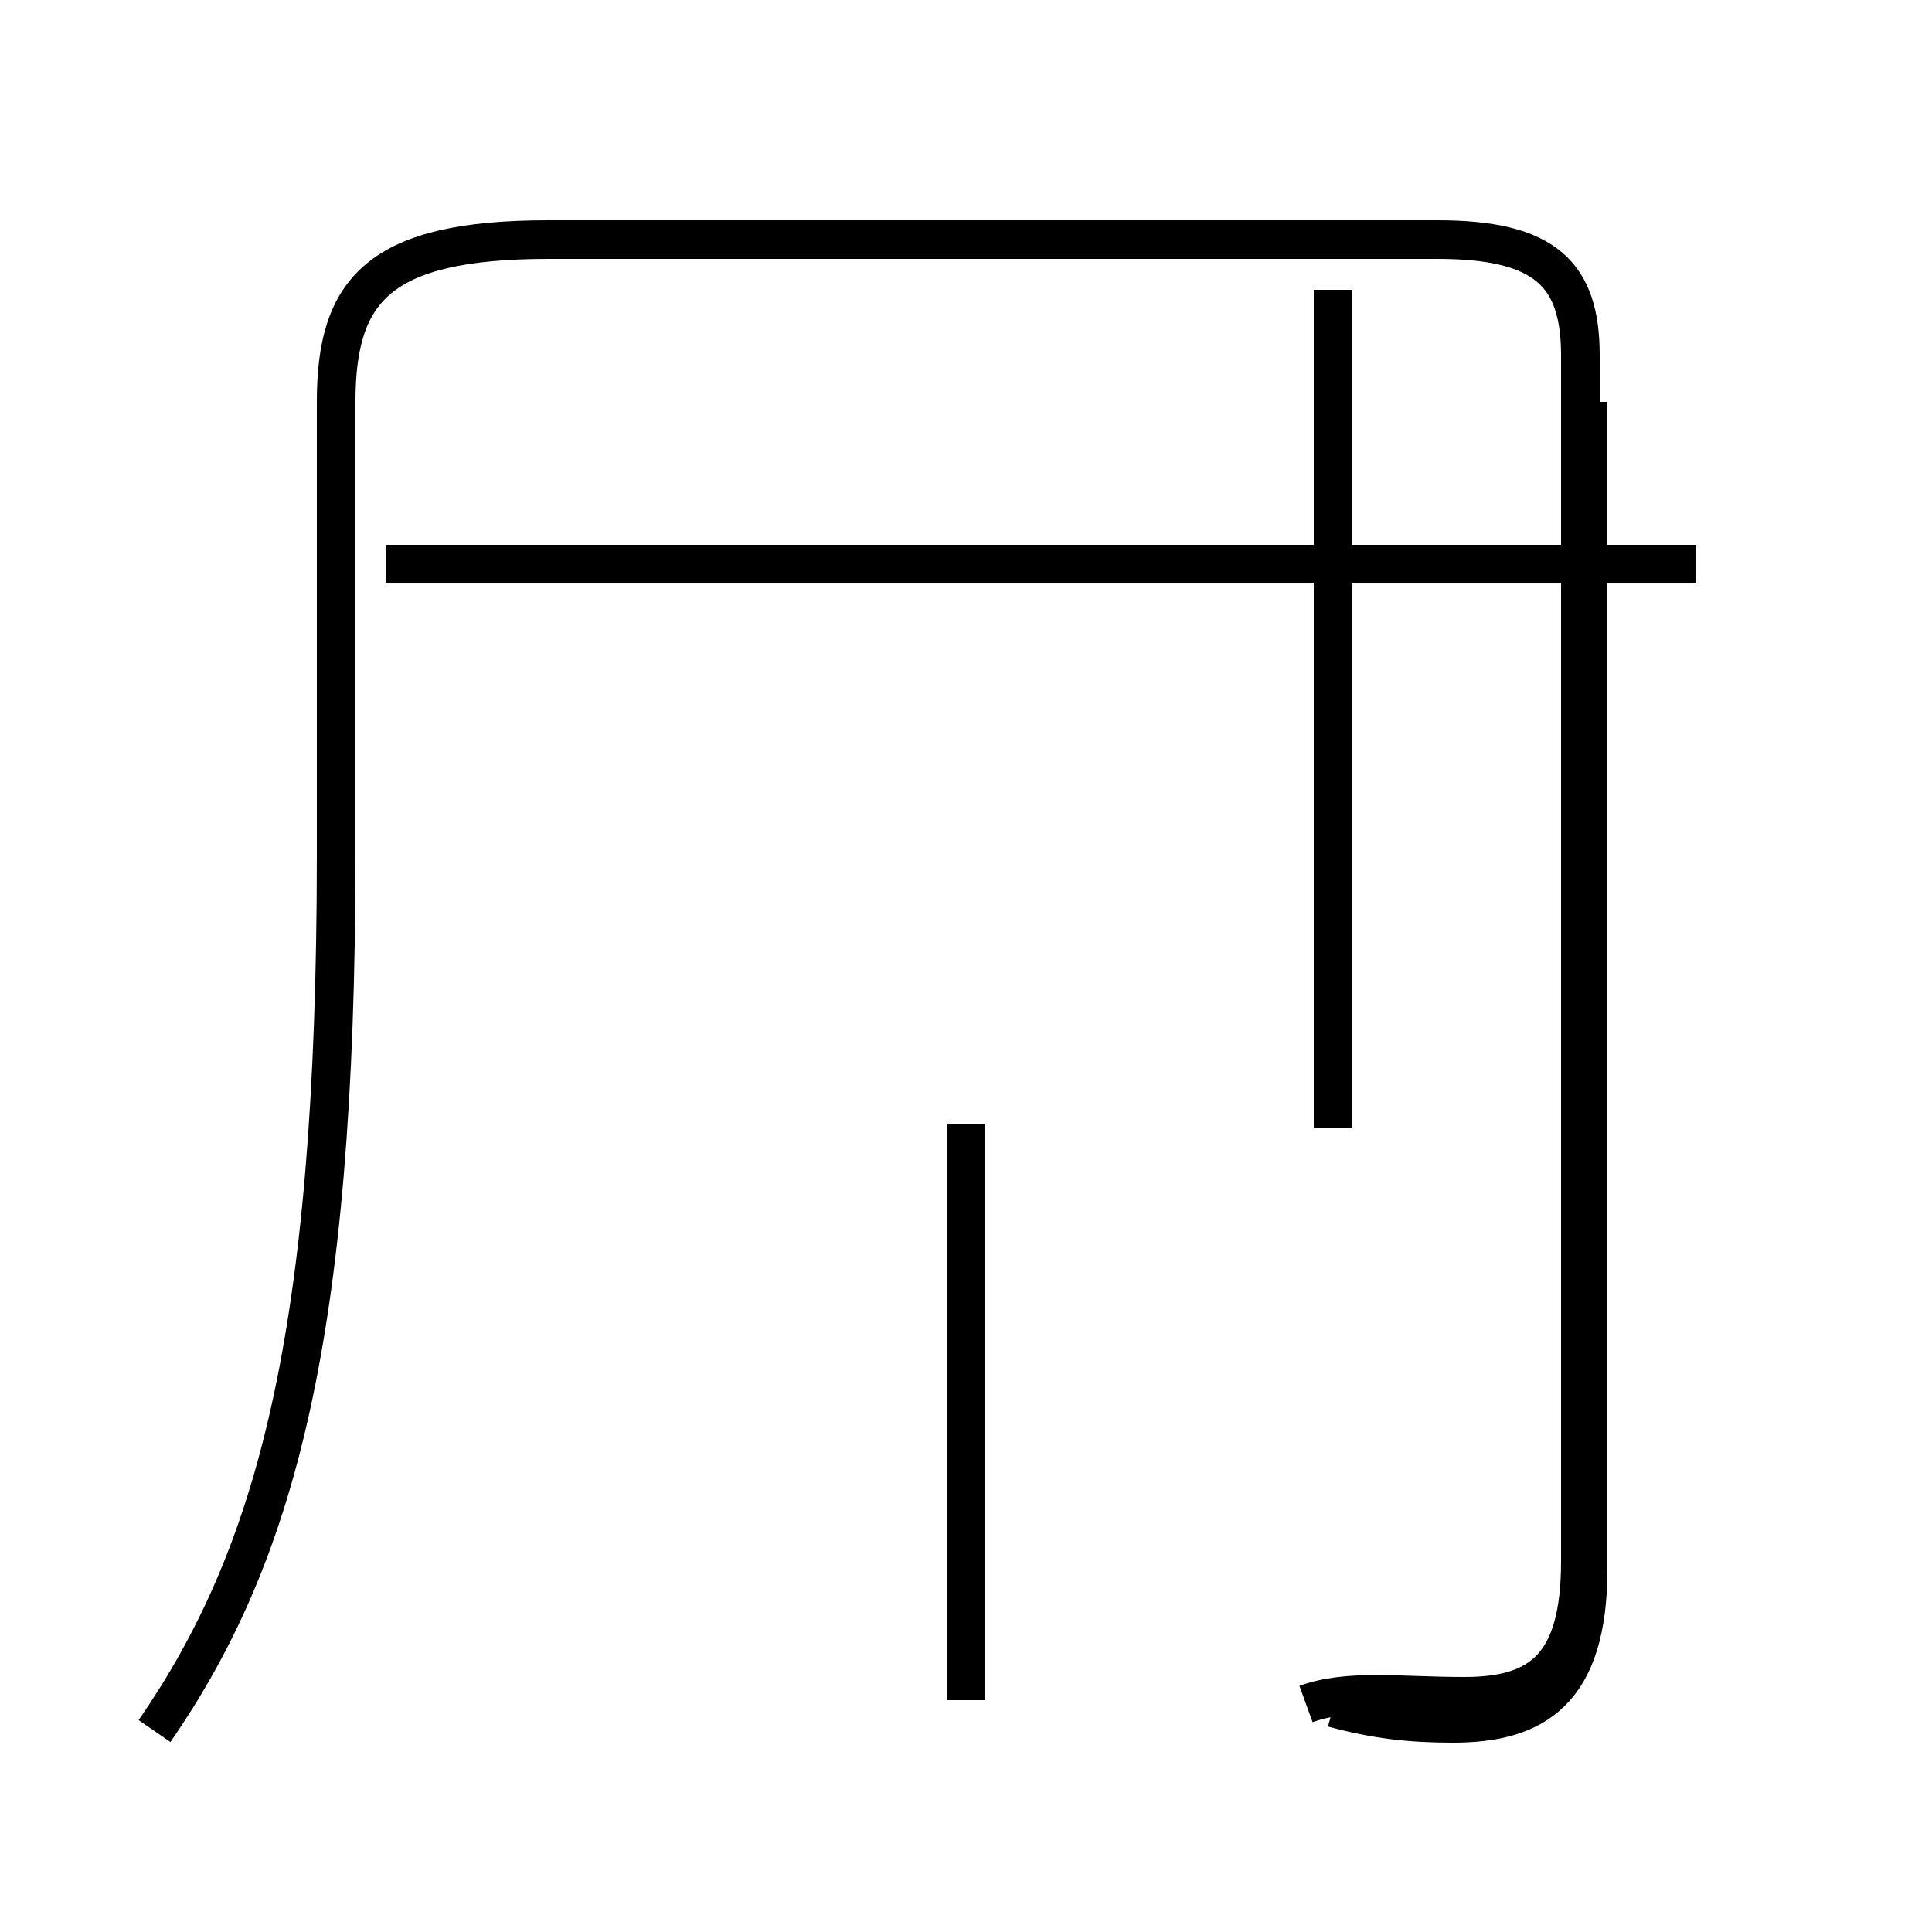<?xml version='1.0' encoding='utf8'?>
<svg viewBox="0.0 -44.0 50.0 50.0" version="1.1" xmlns="http://www.w3.org/2000/svg">
<rect x="0.0" y="-44.0" width="50.0" height="50.0" fill="#808080" stroke="none"/>
<rect x="-1000" y="-1000" width="2000" height="2000" stroke="white" fill="white"/>
<g style="fill:none; stroke:#000000;  stroke-width:1">
<path d="M 4.0 -0.8 C 7.1 3.7 8.7 9.3 8.7 21.9 L 8.7 33.6 C 8.7 36.5 9.8 37.8 14.2 37.8 L 37.2 37.8 C 40.0 37.8 40.9 36.9 40.9 34.8 L 40.9 3.6 C 40.9 0.9 39.9 0.1 37.9 0.1 C 36.2 0.1 34.9 0.3 33.8 -0.1 M 25.0 0.0 L 25.0 14.9 M 34.5 14.8 L 34.5 36.5 M 43.9 29.4 L 10.0 29.4 M 34.5 -0.2 C 35.6 -0.5 36.5 -0.6 37.6 -0.6 C 39.7 -0.6 41.1 0.2 41.1 3.4 L 41.1 33.6 " transform="scale(1, -1)" />
</g>
</svg>